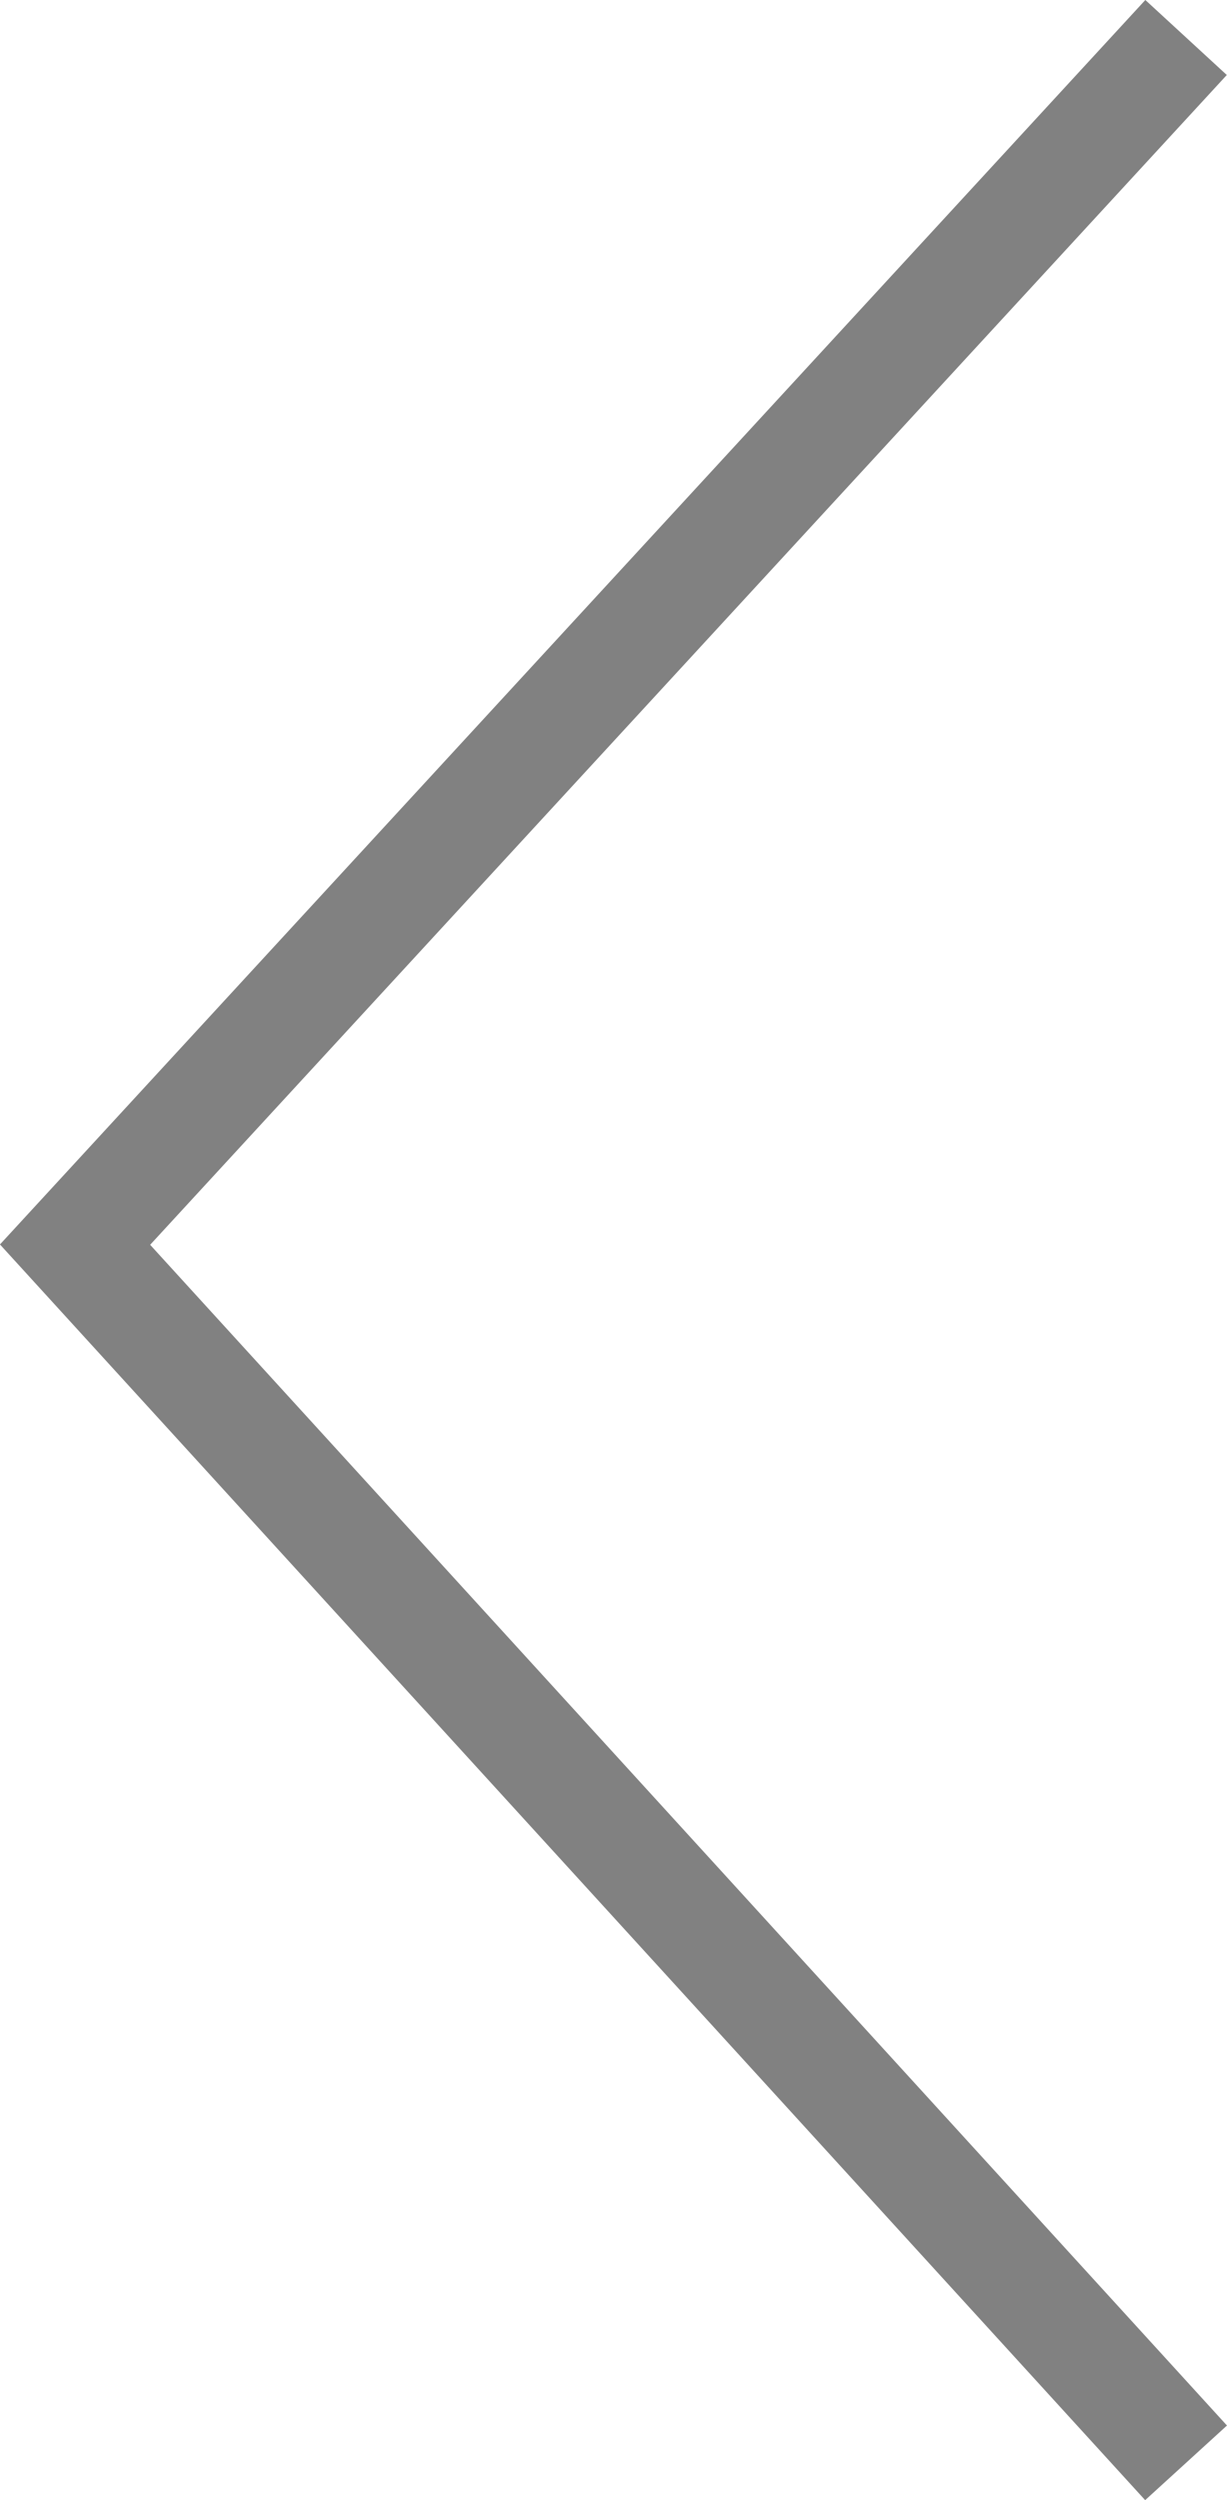 <?xml version="1.0" encoding="UTF-8" standalone="no"?>
<!-- Created with Inkscape (http://www.inkscape.org/) -->

<svg
   xmlns:dc="http://purl.org/dc/elements/1.1/"
   xmlns:cc="http://creativecommons.org/ns#"
   xmlns:rdf="http://www.w3.org/1999/02/22-rdf-syntax-ns#"
   xmlns:svg="http://www.w3.org/2000/svg"
   xmlns="http://www.w3.org/2000/svg"
   xmlns:sodipodi="http://sodipodi.sourceforge.net/DTD/sodipodi-0.dtd"
   xmlns:inkscape="http://www.inkscape.org/namespaces/inkscape"
   id="svg2"
   version="1.1"
   inkscape:version="0.91 r13725"
   xml:space="preserve"
   width="69.256"
   height="141.097"
   viewBox="0 0 69.256 141.097"
   sodipodi:docname="arrow-home-slider.svg"><defs
     id="defs6"><clipPath
       clipPathUnits="userSpaceOnUse"
       id="clipPath16"><path
         d="m 0,55.405 112.878,0 L 112.878,0 0,0 0,55.405 Z"
         id="path18"
         inkscape:connector-curvature="0" /></clipPath></defs><sodipodi:namedview
     pagecolor="#ffffff"
     bordercolor="#666666"
     borderopacity="1"
     objecttolerance="10"
     gridtolerance="10"
     guidetolerance="10"
     inkscape:pageopacity="0"
     inkscape:pageshadow="2"
     inkscape:window-width="1920"
     inkscape:window-height="999"
     id="namedview4"
     showgrid="false"
     fit-margin-top="0"
     fit-margin-left="0"
     fit-margin-right="0"
     fit-margin-bottom="0"
     inkscape:zoom="3.3452045"
     inkscape:cx="35.587252"
     inkscape:cy="69.578876"
     inkscape:window-x="-9"
     inkscape:window-y="-9"
     inkscape:window-maximized="1"
     inkscape:current-layer="g10" /><g
     id="g10"
     inkscape:groupmode="layer"
     inkscape:label="Векторный смарт-объект1"
     transform="matrix(1.25,0,0,-1.25,-34.962,106.146)"><g
       id="g12"
       transform="matrix(0,-1,1,0,27.969,84.917)"><g
         id="g14"
         clip-path="url(#clipPath16)"><g
           id="g20"
           transform="translate(1.693,53.557)"><path
             d="M 0,0 54.5,-50.167 109.5,0"
             style="fill:none;stroke:#818181;stroke-width:5;stroke-linecap:butt;stroke-linejoin:miter;stroke-miterlimit:10;stroke-dasharray:none;stroke-opacity:1"
             id="path22"
             inkscape:connector-curvature="0" /></g></g></g></g></svg>